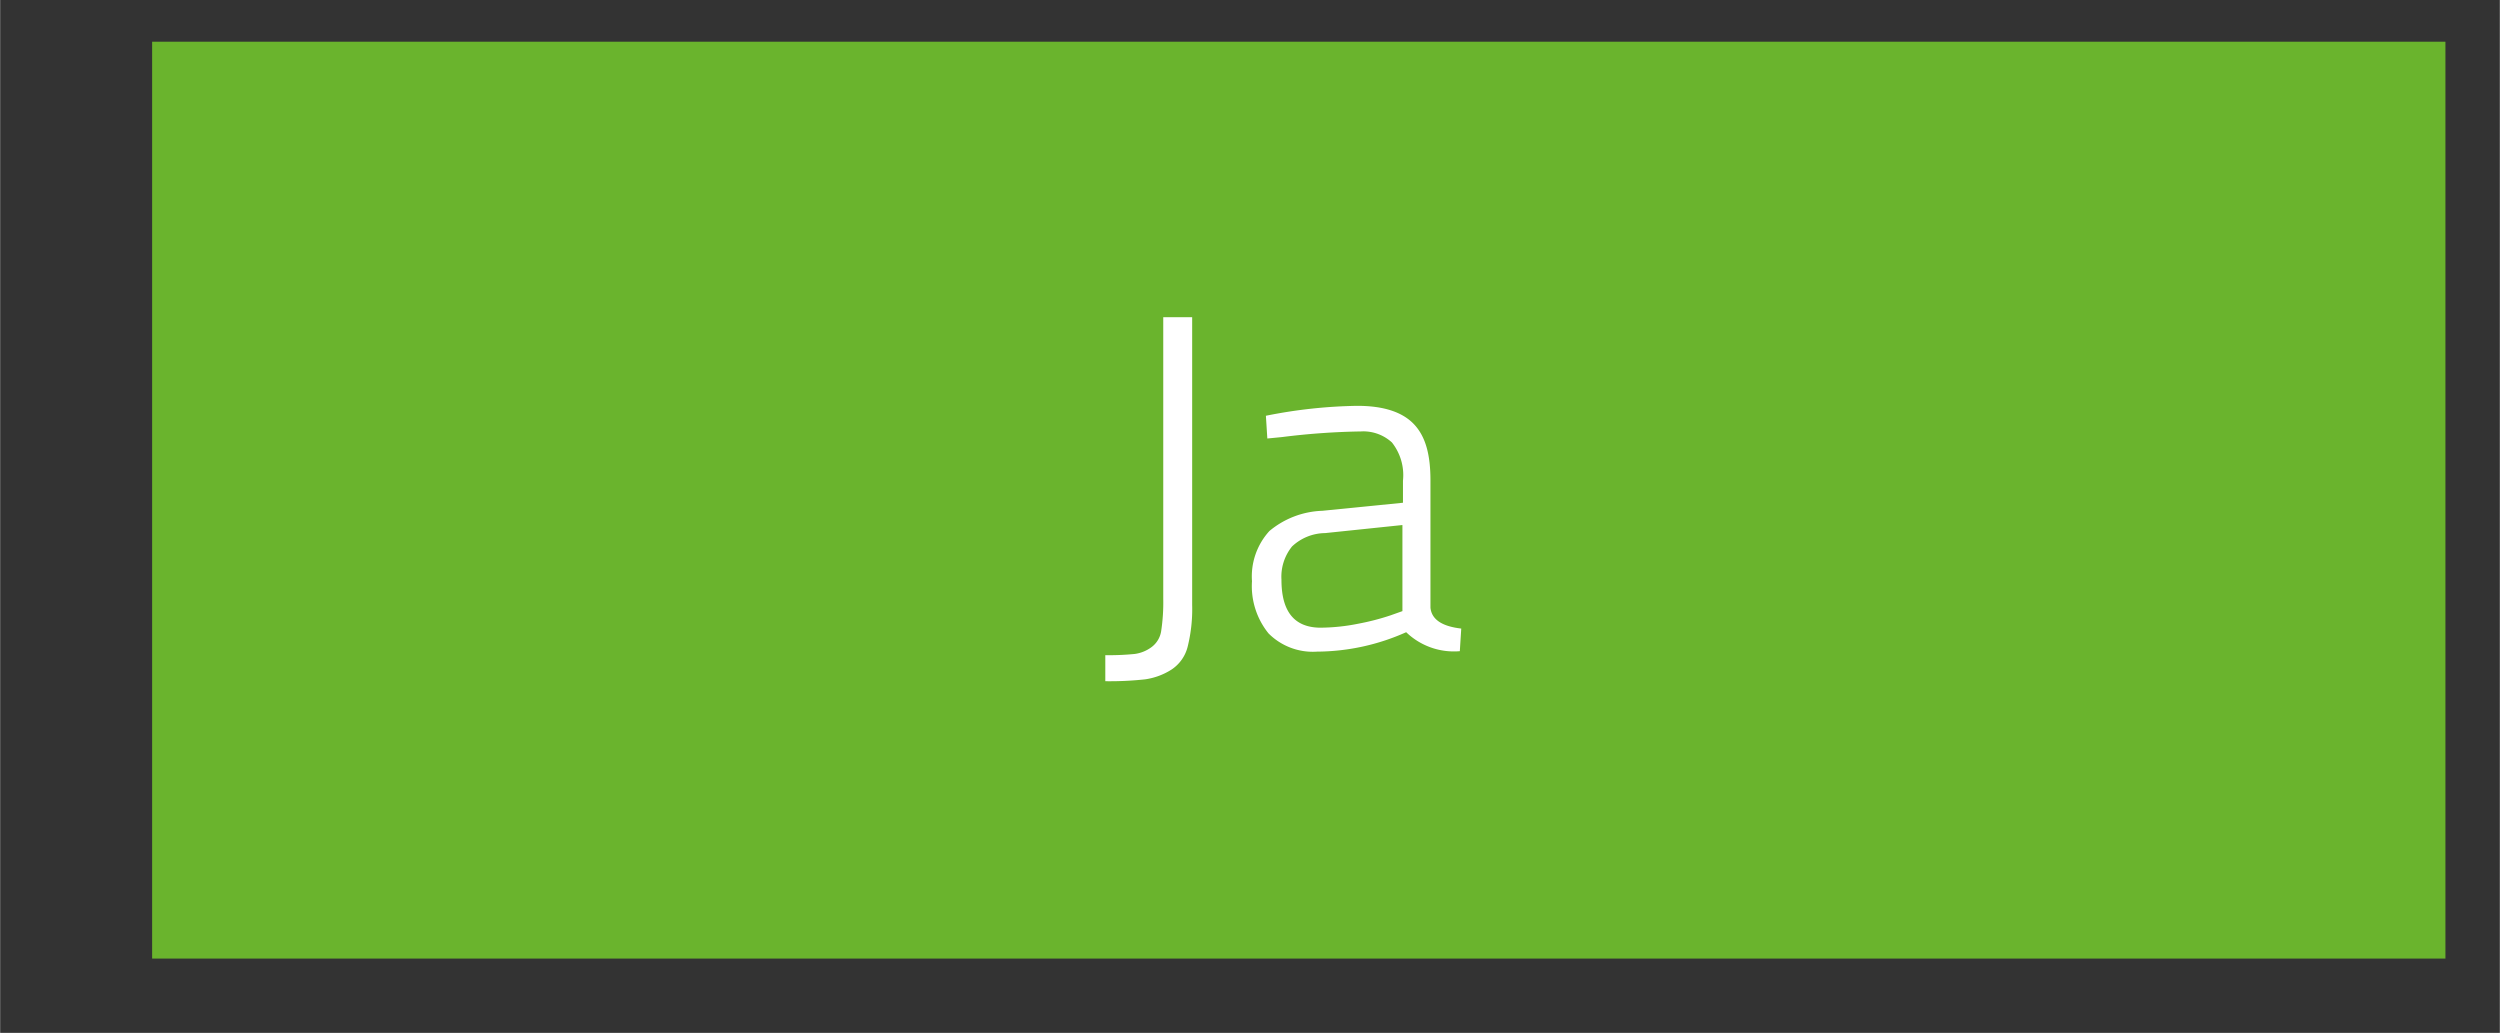 <svg xmlns="http://www.w3.org/2000/svg" width="79.9mm" height="33.01mm" viewBox="0 0 226.48 93.58"><rect x="0" y="0" width="226.48" height="93.58" fill="#333333" stroke="none"/><defs><style>.cls-1{fill:#6ab42d;}.cls-2{fill:#fff;}</style></defs><title>svar4.1</title><g id="arbejdslag_start"><rect class="cls-1" x="13.77" y="3.78" width="207.78" height="83.07"/><path class="cls-2" d="M108,28.74V54.8a14.15,14.15,0,0,1-.41,3.8,3.49,3.49,0,0,1-1.5,2.09,6,6,0,0,1-2.35.86,29.31,29.31,0,0,1-3.61.17V59.36a23.45,23.45,0,0,0,2.67-.11,3.3,3.3,0,0,0,1.52-.62,2.23,2.23,0,0,0,.88-1.51,17.27,17.27,0,0,0,.18-2.88V28.74Z"/><path class="cls-2" d="M129.59,43.53V55.06q.16,1.59,2.79,1.89L132.25,59a6.24,6.24,0,0,1-4.86-1.72,20,20,0,0,1-8.08,1.76,5.66,5.66,0,0,1-4.39-1.65,6.8,6.8,0,0,1-1.5-4.73A6.1,6.1,0,0,1,115,48.11a7.88,7.88,0,0,1,4.79-1.83l7.31-.73v-2a4.77,4.77,0,0,0-1-3.46,3.83,3.83,0,0,0-2.82-1,64.65,64.65,0,0,0-7.14.51l-1.33.13-.13-2.06a45,45,0,0,1,8.28-.9c2.36,0,4.08.55,5.14,1.67S129.59,41.21,129.59,43.53Zm-13.5,9c0,2.9,1.18,4.34,3.56,4.34a17.82,17.82,0,0,0,3.4-.36,21.87,21.87,0,0,0,2.93-.76l1.07-.38V47.57l-7,.73a4.43,4.43,0,0,0-3,1.21A4.36,4.36,0,0,0,116.09,52.52Z"/></g></svg>
